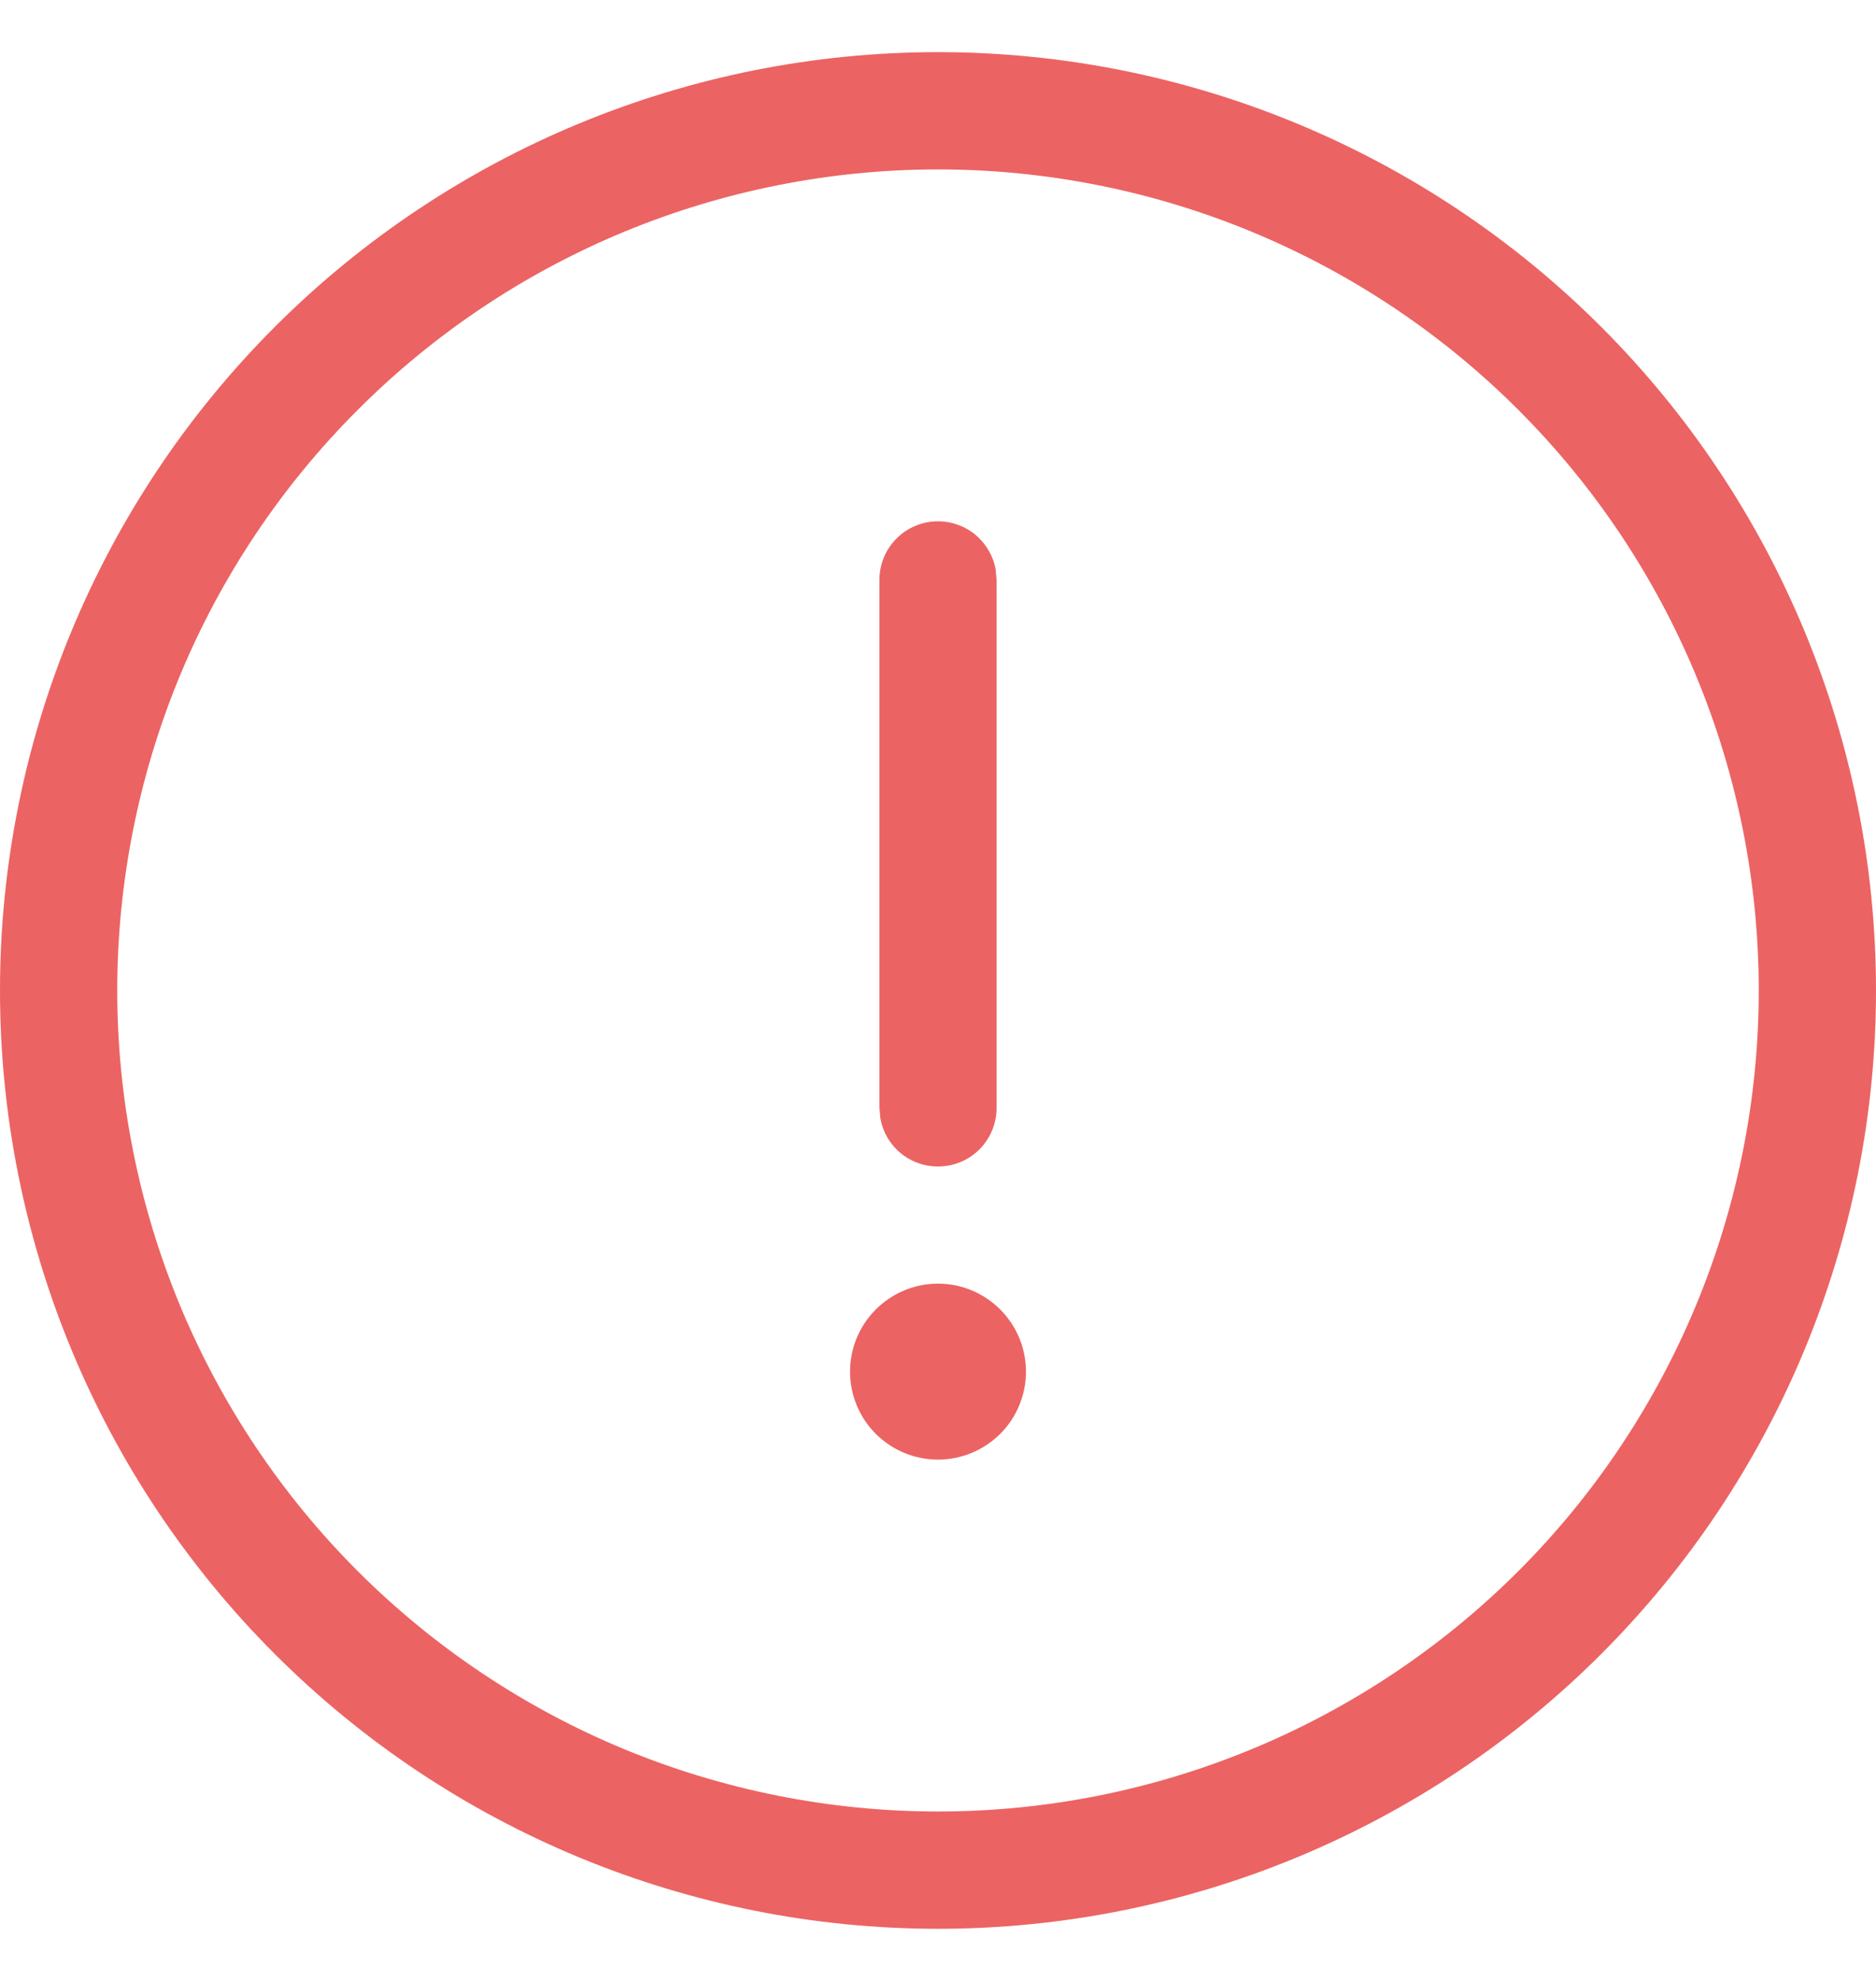 <svg width="18" height="19" viewBox="0 0 18 19" fill="none" xmlns="http://www.w3.org/2000/svg">
<g clip-path="url(#clip0_6229_3532)">
<path d="M9 0.5C11.387 0.5 13.676 1.448 15.364 3.136C17.052 4.824 18 7.113 18 9.5C18 11.887 17.052 14.176 15.364 15.864C13.676 17.552 11.387 18.5 9 18.5C6.613 18.5 4.324 17.552 2.636 15.864C0.948 14.176 0 11.887 0 9.5C0 7.113 0.948 4.824 2.636 3.136C4.324 1.448 6.613 0.5 9 0.5ZM9 1.625C7.966 1.625 6.942 1.829 5.986 2.224C5.031 2.62 4.163 3.2 3.432 3.932C2.7 4.663 2.12 5.531 1.724 6.486C1.329 7.442 1.125 8.466 1.125 9.5C1.125 10.534 1.329 11.558 1.724 12.514C2.12 13.469 2.7 14.337 3.432 15.069C4.163 15.8 5.031 16.38 5.986 16.776C6.942 17.171 7.966 17.375 9 17.375C11.089 17.375 13.092 16.545 14.569 15.069C16.045 13.592 16.875 11.589 16.875 9.5C16.875 7.411 16.045 5.408 14.569 3.932C13.092 2.455 11.089 1.625 9 1.625ZM9 12.312C9.224 12.312 9.438 12.401 9.597 12.56C9.755 12.718 9.844 12.932 9.844 13.156C9.844 13.38 9.755 13.595 9.597 13.753C9.438 13.911 9.224 14 9 14C8.776 14 8.562 13.911 8.403 13.753C8.245 13.595 8.156 13.38 8.156 13.156C8.156 12.932 8.245 12.718 8.403 12.56C8.562 12.401 8.776 12.312 9 12.312ZM9 5C9.132 5 9.259 5.046 9.36 5.13C9.461 5.215 9.53 5.332 9.553 5.461L9.562 5.562V10.625C9.563 10.766 9.51 10.901 9.416 11.005C9.321 11.109 9.191 11.174 9.051 11.186C8.911 11.199 8.771 11.159 8.659 11.074C8.547 10.989 8.472 10.865 8.447 10.726L8.438 10.625V5.562C8.438 5.413 8.497 5.27 8.602 5.165C8.708 5.059 8.851 5 9 5Z" fill="#EC6363"/>
</g>
<defs>
<clipPath id="clip0_6229_3532">
<rect width="18" height="18" fill="white" transform="translate(0 0.5)"/>
</clipPath>
</defs>
</svg>
